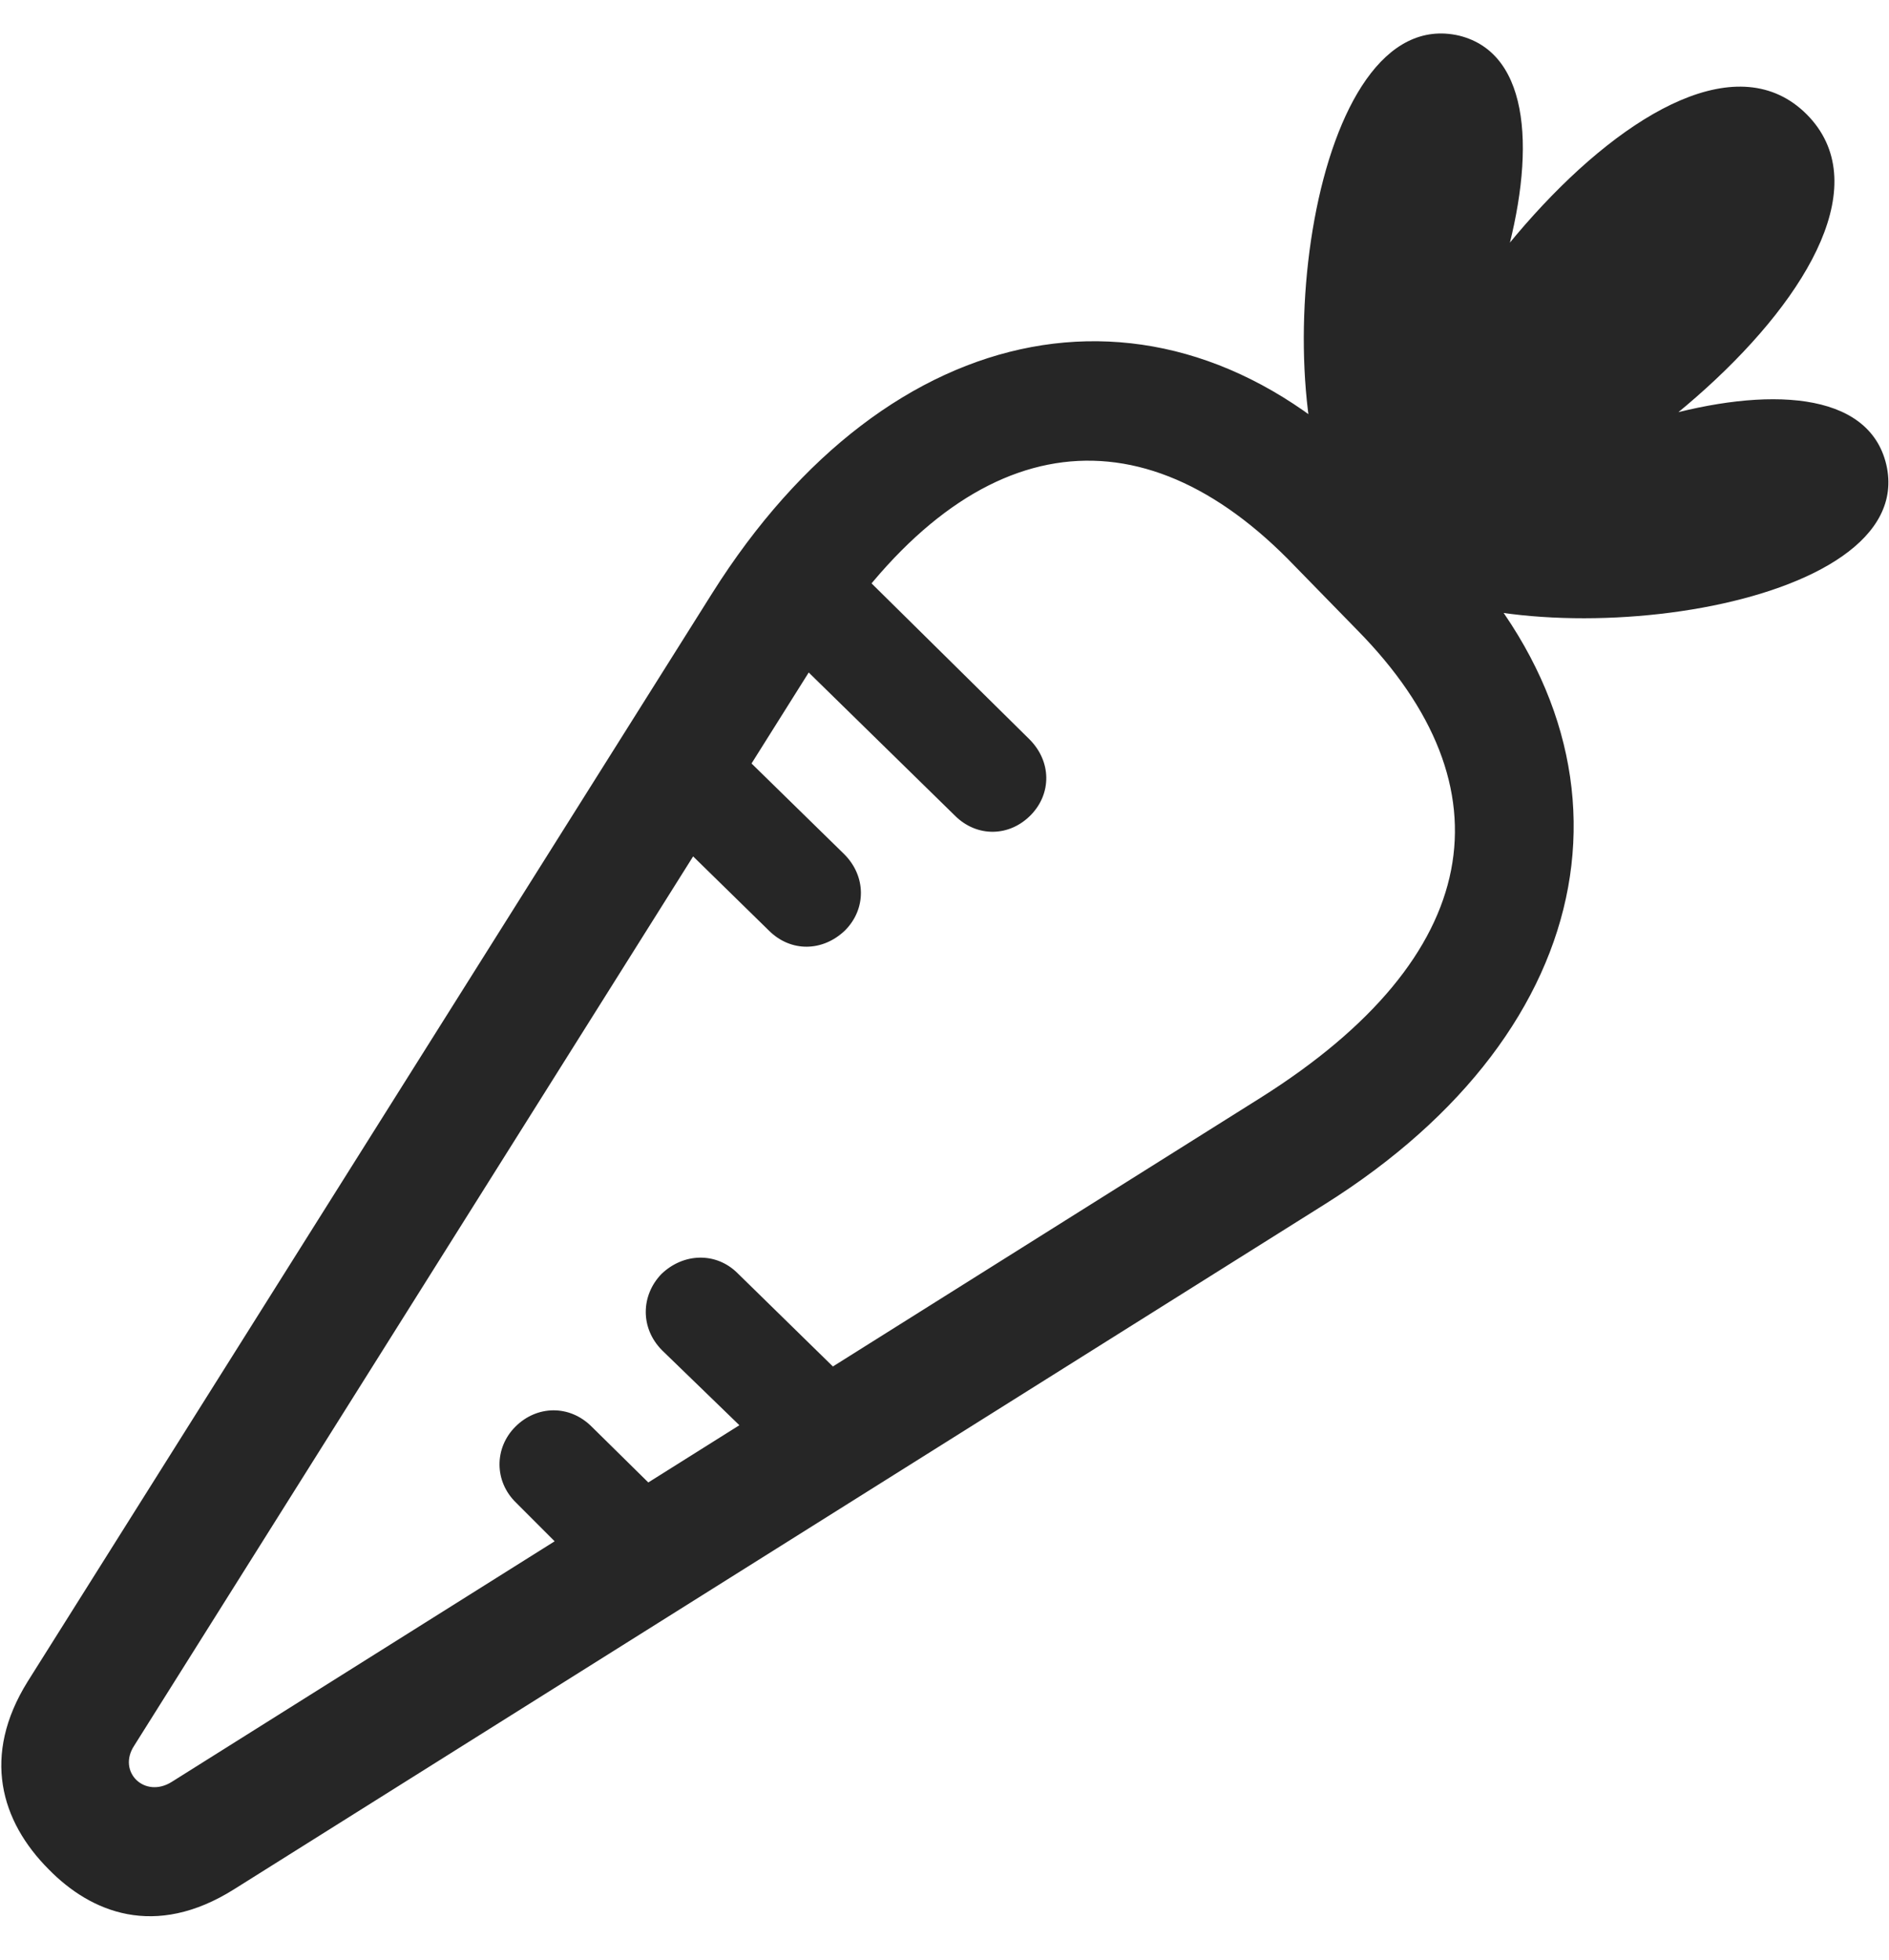 <svg width="27" height="28" viewBox="0 0 27 28" fill="none" xmlns="http://www.w3.org/2000/svg">
<g clip-path="url(#clip0_2207_21255)">
<path d="M19.191 7.54C21.043 6.356 22.941 1.024 20.855 0.509C18.711 0.016 18.043 5.653 19.191 7.54ZM19.472 7.997C22.191 8.009 27.746 3.567 25.824 1.634C23.902 -0.288 19.461 5.266 19.472 7.997ZM19.929 8.266C21.804 9.438 27.453 8.747 26.961 6.637C26.457 4.516 21.113 6.426 19.929 8.266ZM19.648 6.731C16.66 3.696 12.711 4.458 10.179 8.477L0.394 24.028C-0.262 25.083 0.007 26.02 0.699 26.712C1.297 27.321 2.211 27.708 3.347 26.993L18.933 17.208C22.929 14.7 23.644 10.786 20.656 7.751L19.648 6.731ZM18.406 7.985L19.402 9.005C21.617 11.255 21.218 13.669 18.019 15.684L2.457 25.458C2.07 25.704 1.672 25.317 1.918 24.942L11.703 9.38C13.73 6.169 16.179 5.747 18.406 7.985ZM14.738 11.641C15.031 11.337 15.031 10.88 14.714 10.563L11.984 7.868L10.918 8.981L13.648 11.653C13.964 11.969 14.433 11.958 14.738 11.641ZM12.078 13.294C12.383 12.989 12.383 12.52 12.066 12.204L9.898 10.083L8.832 11.184L10.988 13.294C11.304 13.61 11.761 13.598 12.078 13.294ZM9.453 18.204C9.16 18.509 9.148 18.977 9.464 19.294L11.375 21.145L12.711 20.313L10.543 18.192C10.238 17.887 9.769 17.899 9.453 18.204ZM7.367 20.384C7.062 20.688 7.062 21.169 7.379 21.473L8.703 22.798L10.062 21.965L8.457 20.384C8.14 20.067 7.672 20.079 7.367 20.384Z" fill="black" fill-opacity="0.85"/>
</g>
<defs>
<clipPath id="clip0_2207_21255">
<rect width="26.972" height="27.338" fill="white" transform="translate(0.019 0.041)"/>
</clipPath>
</defs>
</svg>
